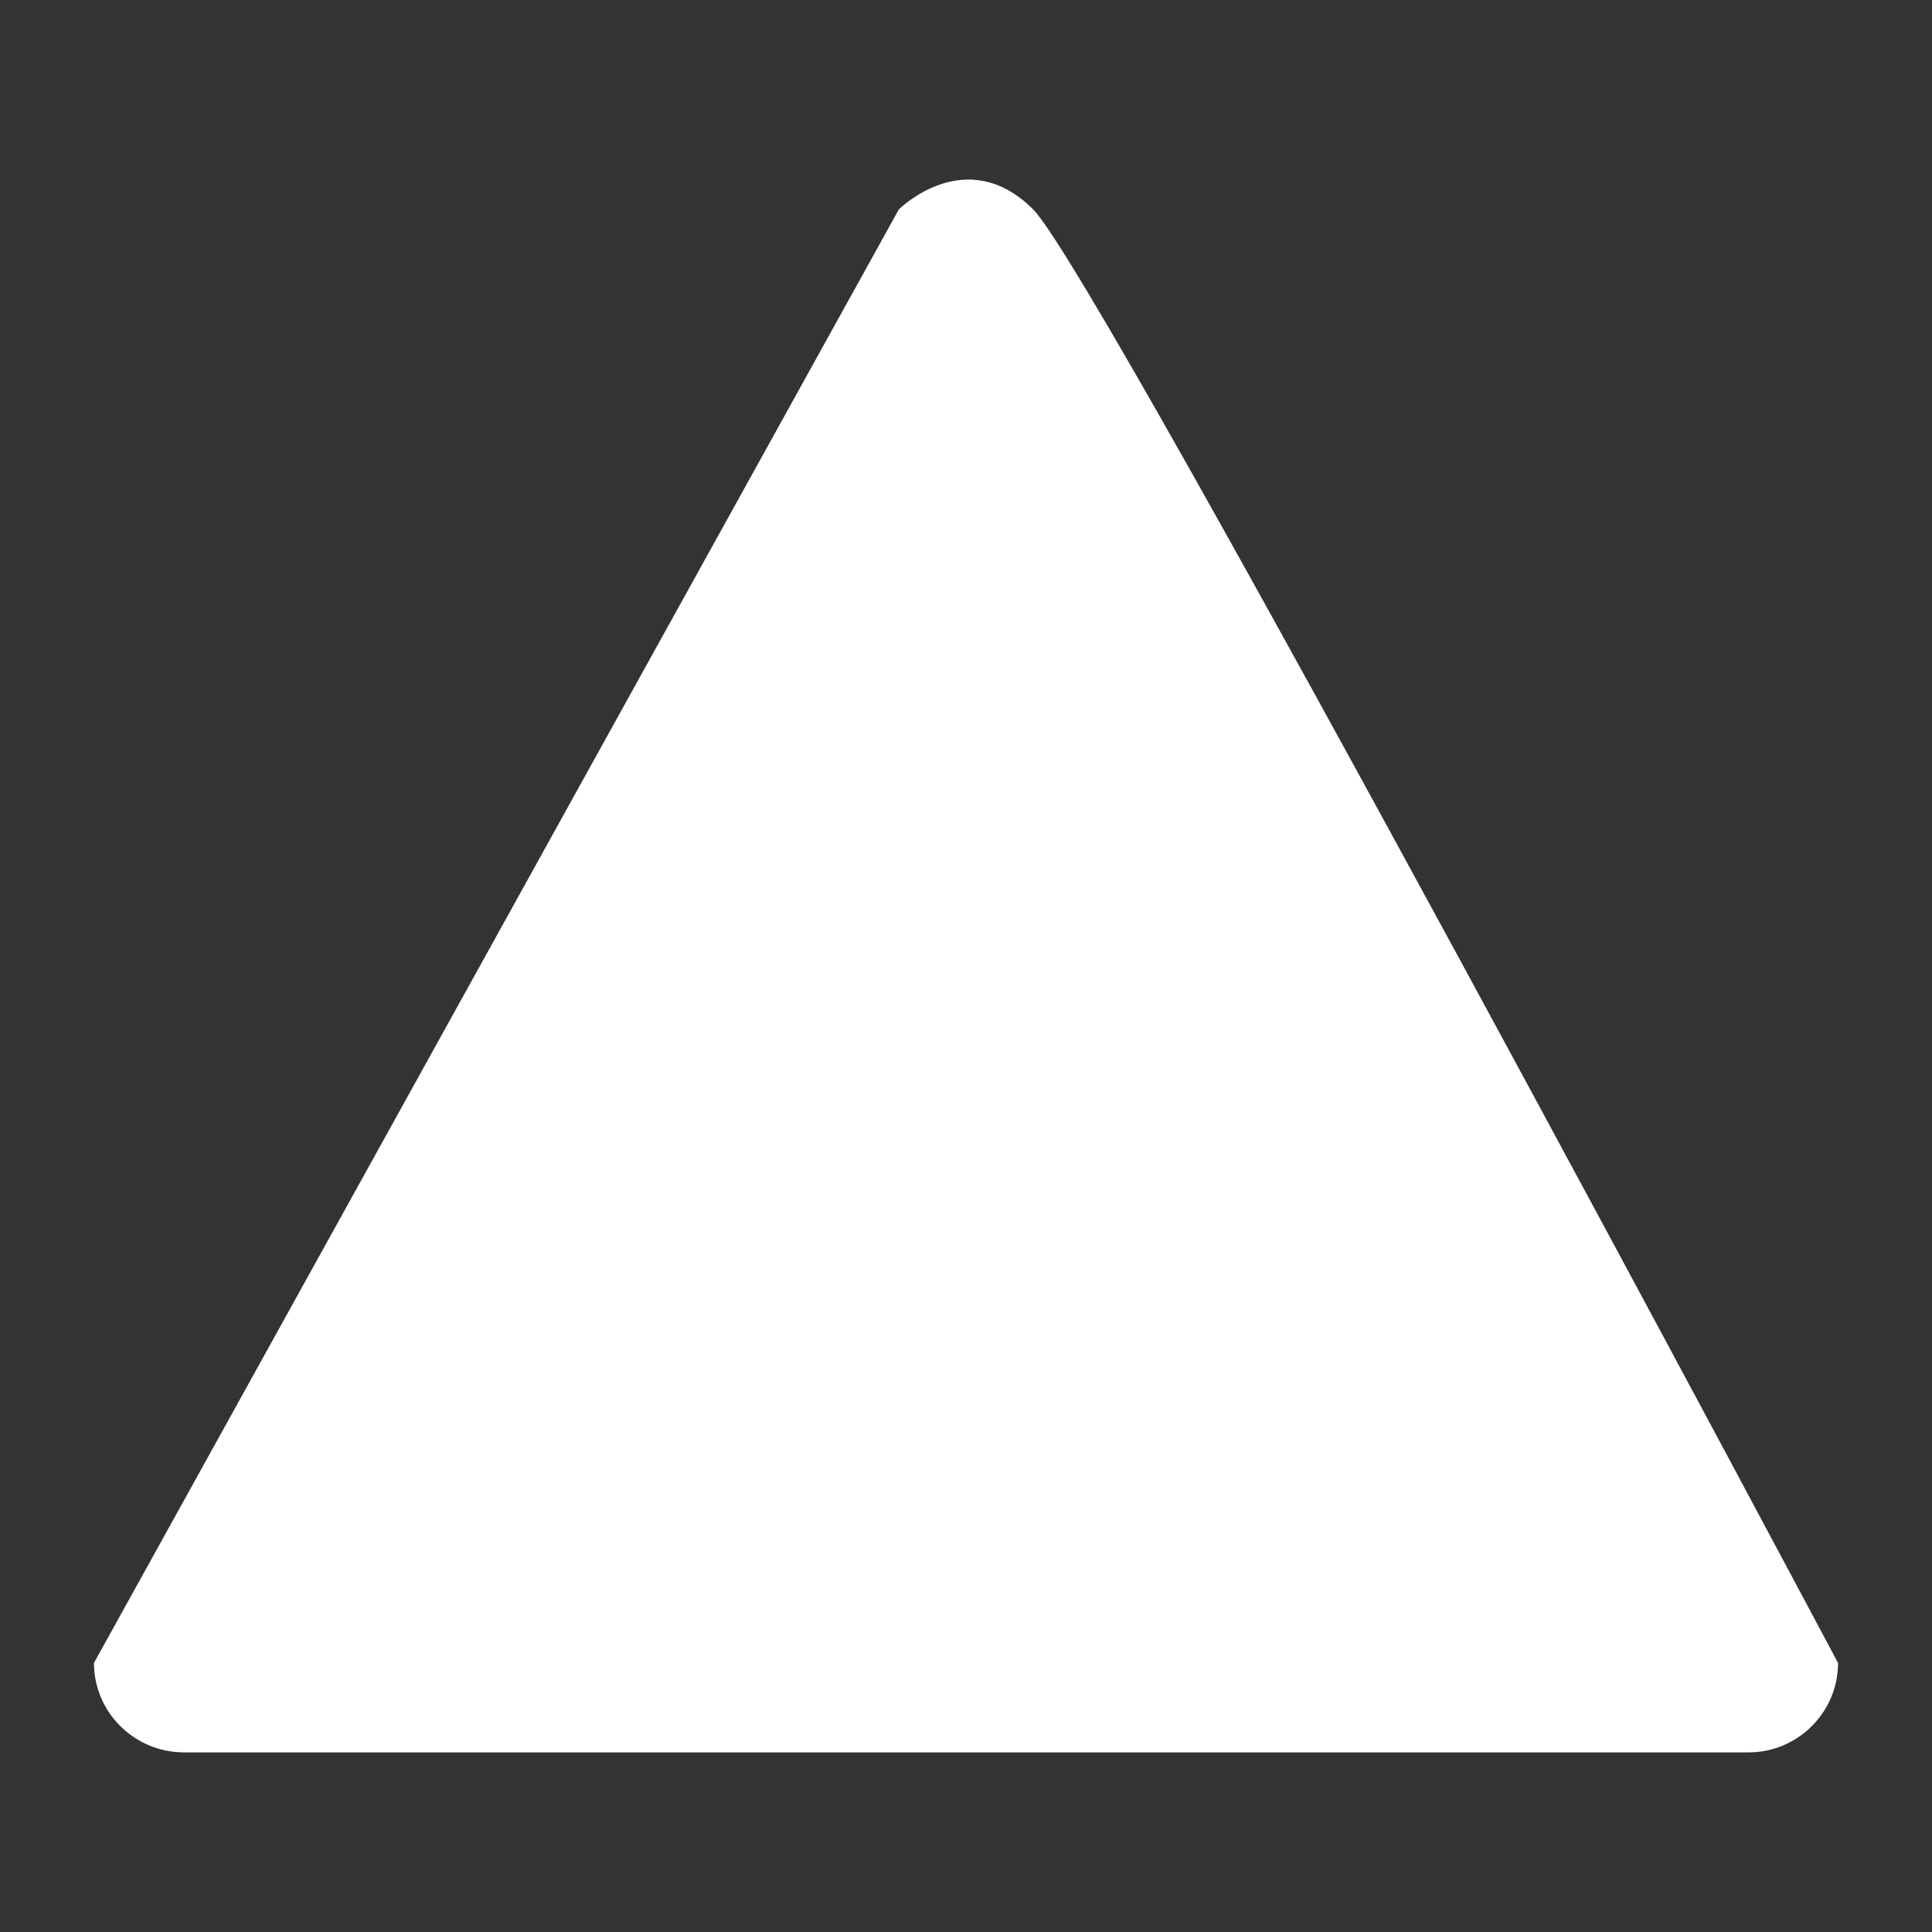 <?xml version="1.0" encoding="utf-8"?>
<!-- Generator: Adobe Illustrator 21.0.2, SVG Export Plug-In . SVG Version: 6.00 Build 0)  -->
<svg version="1.1" id="Capa_1" xmlns="http://www.w3.org/2000/svg" xmlns:xlink="http://www.w3.org/1999/xlink" x="0px" y="0px"
	 viewBox="0 0 512 512" style="enable-background:new 0 0 512 512;" xml:space="preserve">
<rect x="0" y="0" width="512" height="512" fill="#333333" stroke="none"/>
<style type="text/css">
	.st0{fill:#FFFFFF;}
</style>
<g>
	<g>
		<path class="st0" d="M487.1,440.7c0,13.1-10.7,23.7-23.7,23.7H48.6c-13.1-0.1-23.7-10.7-23.7-23.7L238.2,55.5
			c0,0,17.8-17.8,35.6,0C291.6,73.3,487.1,440.7,487.1,440.7z"/>
	</g>
</g>
</svg>

